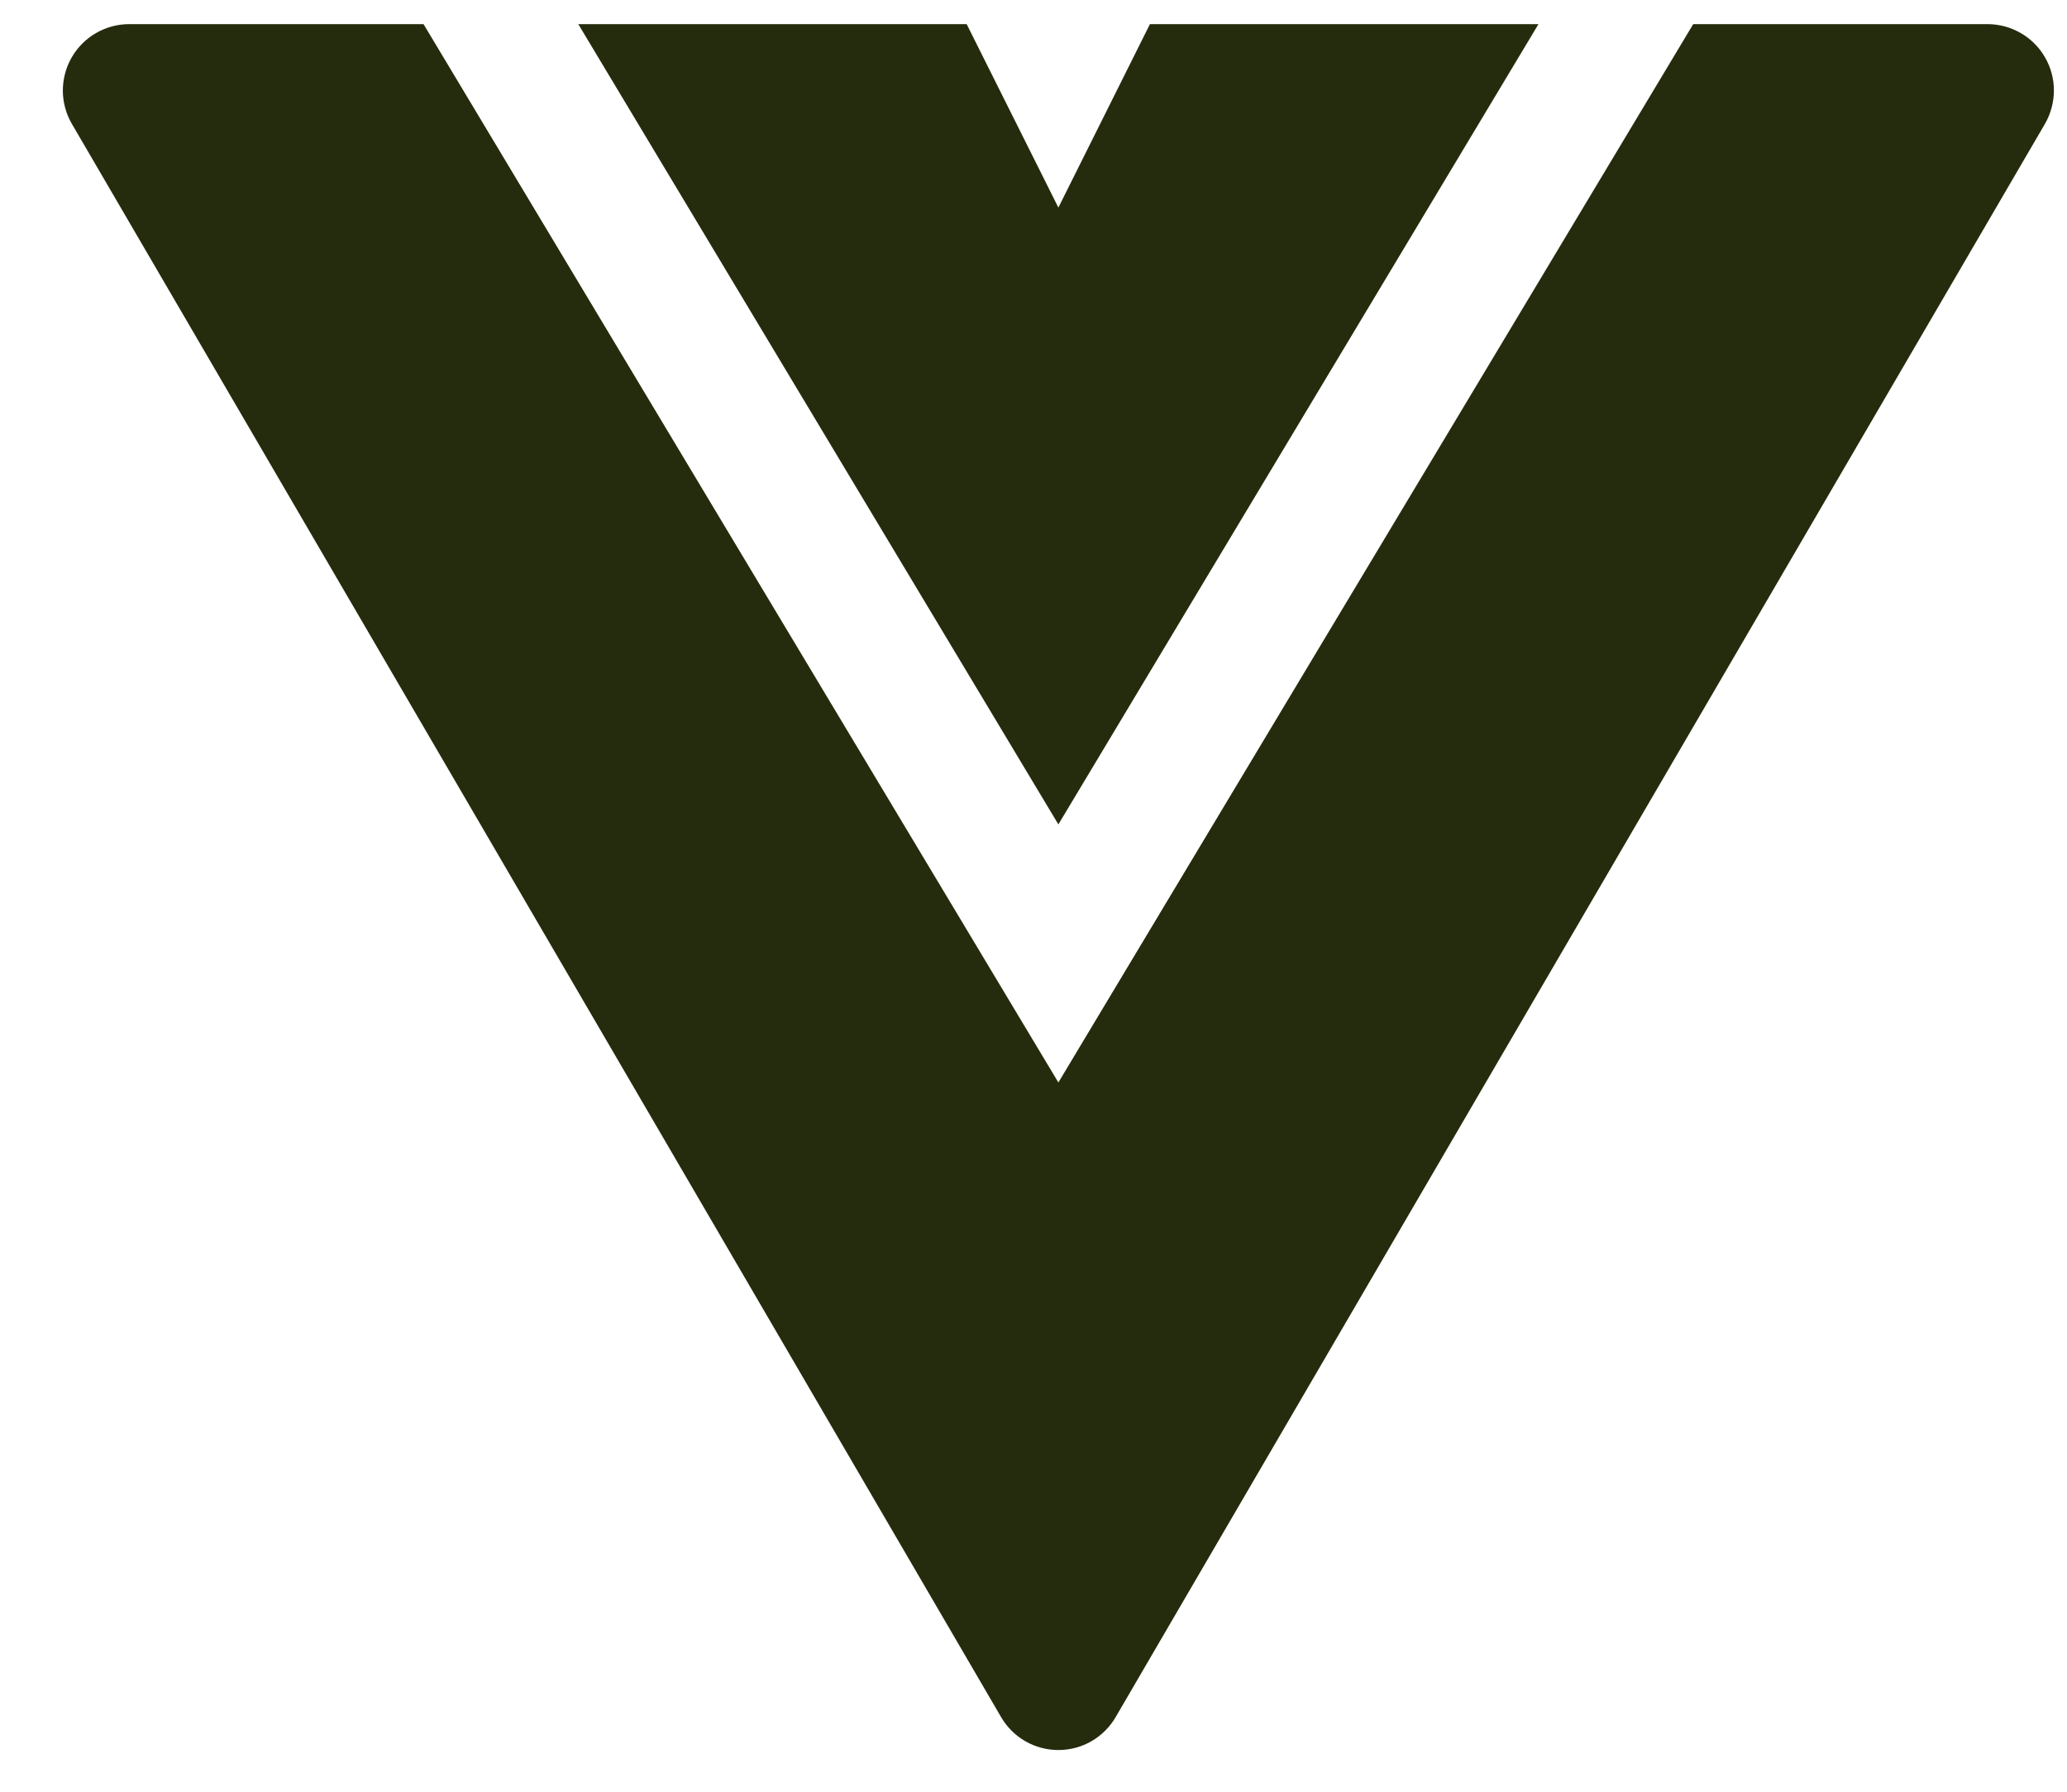 <svg width="30" height="26" viewBox="0 0 30 26" fill="none" xmlns="http://www.w3.org/2000/svg">
<path d="M6.147 0.35H1.876C1.706 0.35 1.54 0.395 1.393 0.48C1.246 0.564 1.125 0.687 1.04 0.834C0.956 0.98 0.912 1.147 0.912 1.317C0.913 1.486 0.958 1.652 1.044 1.799L14.529 24.916C14.614 25.062 14.735 25.183 14.881 25.267C15.027 25.351 15.193 25.395 15.361 25.395C15.53 25.395 15.695 25.351 15.841 25.267C15.987 25.183 16.108 25.062 16.193 24.916L29.679 1.799C29.764 1.652 29.809 1.486 29.81 1.317C29.811 1.147 29.766 0.98 29.682 0.834C29.598 0.687 29.476 0.564 29.329 0.48C29.182 0.395 29.016 0.35 28.846 0.35H24.575L15.361 15.708L6.147 0.35Z" fill="#252C0D"/>
<path d="M22.329 0.35H16.69L15.361 3.012L14.03 0.35H8.393L15.361 11.963L22.329 0.35Z" fill="#252C0D"/>
</svg>
